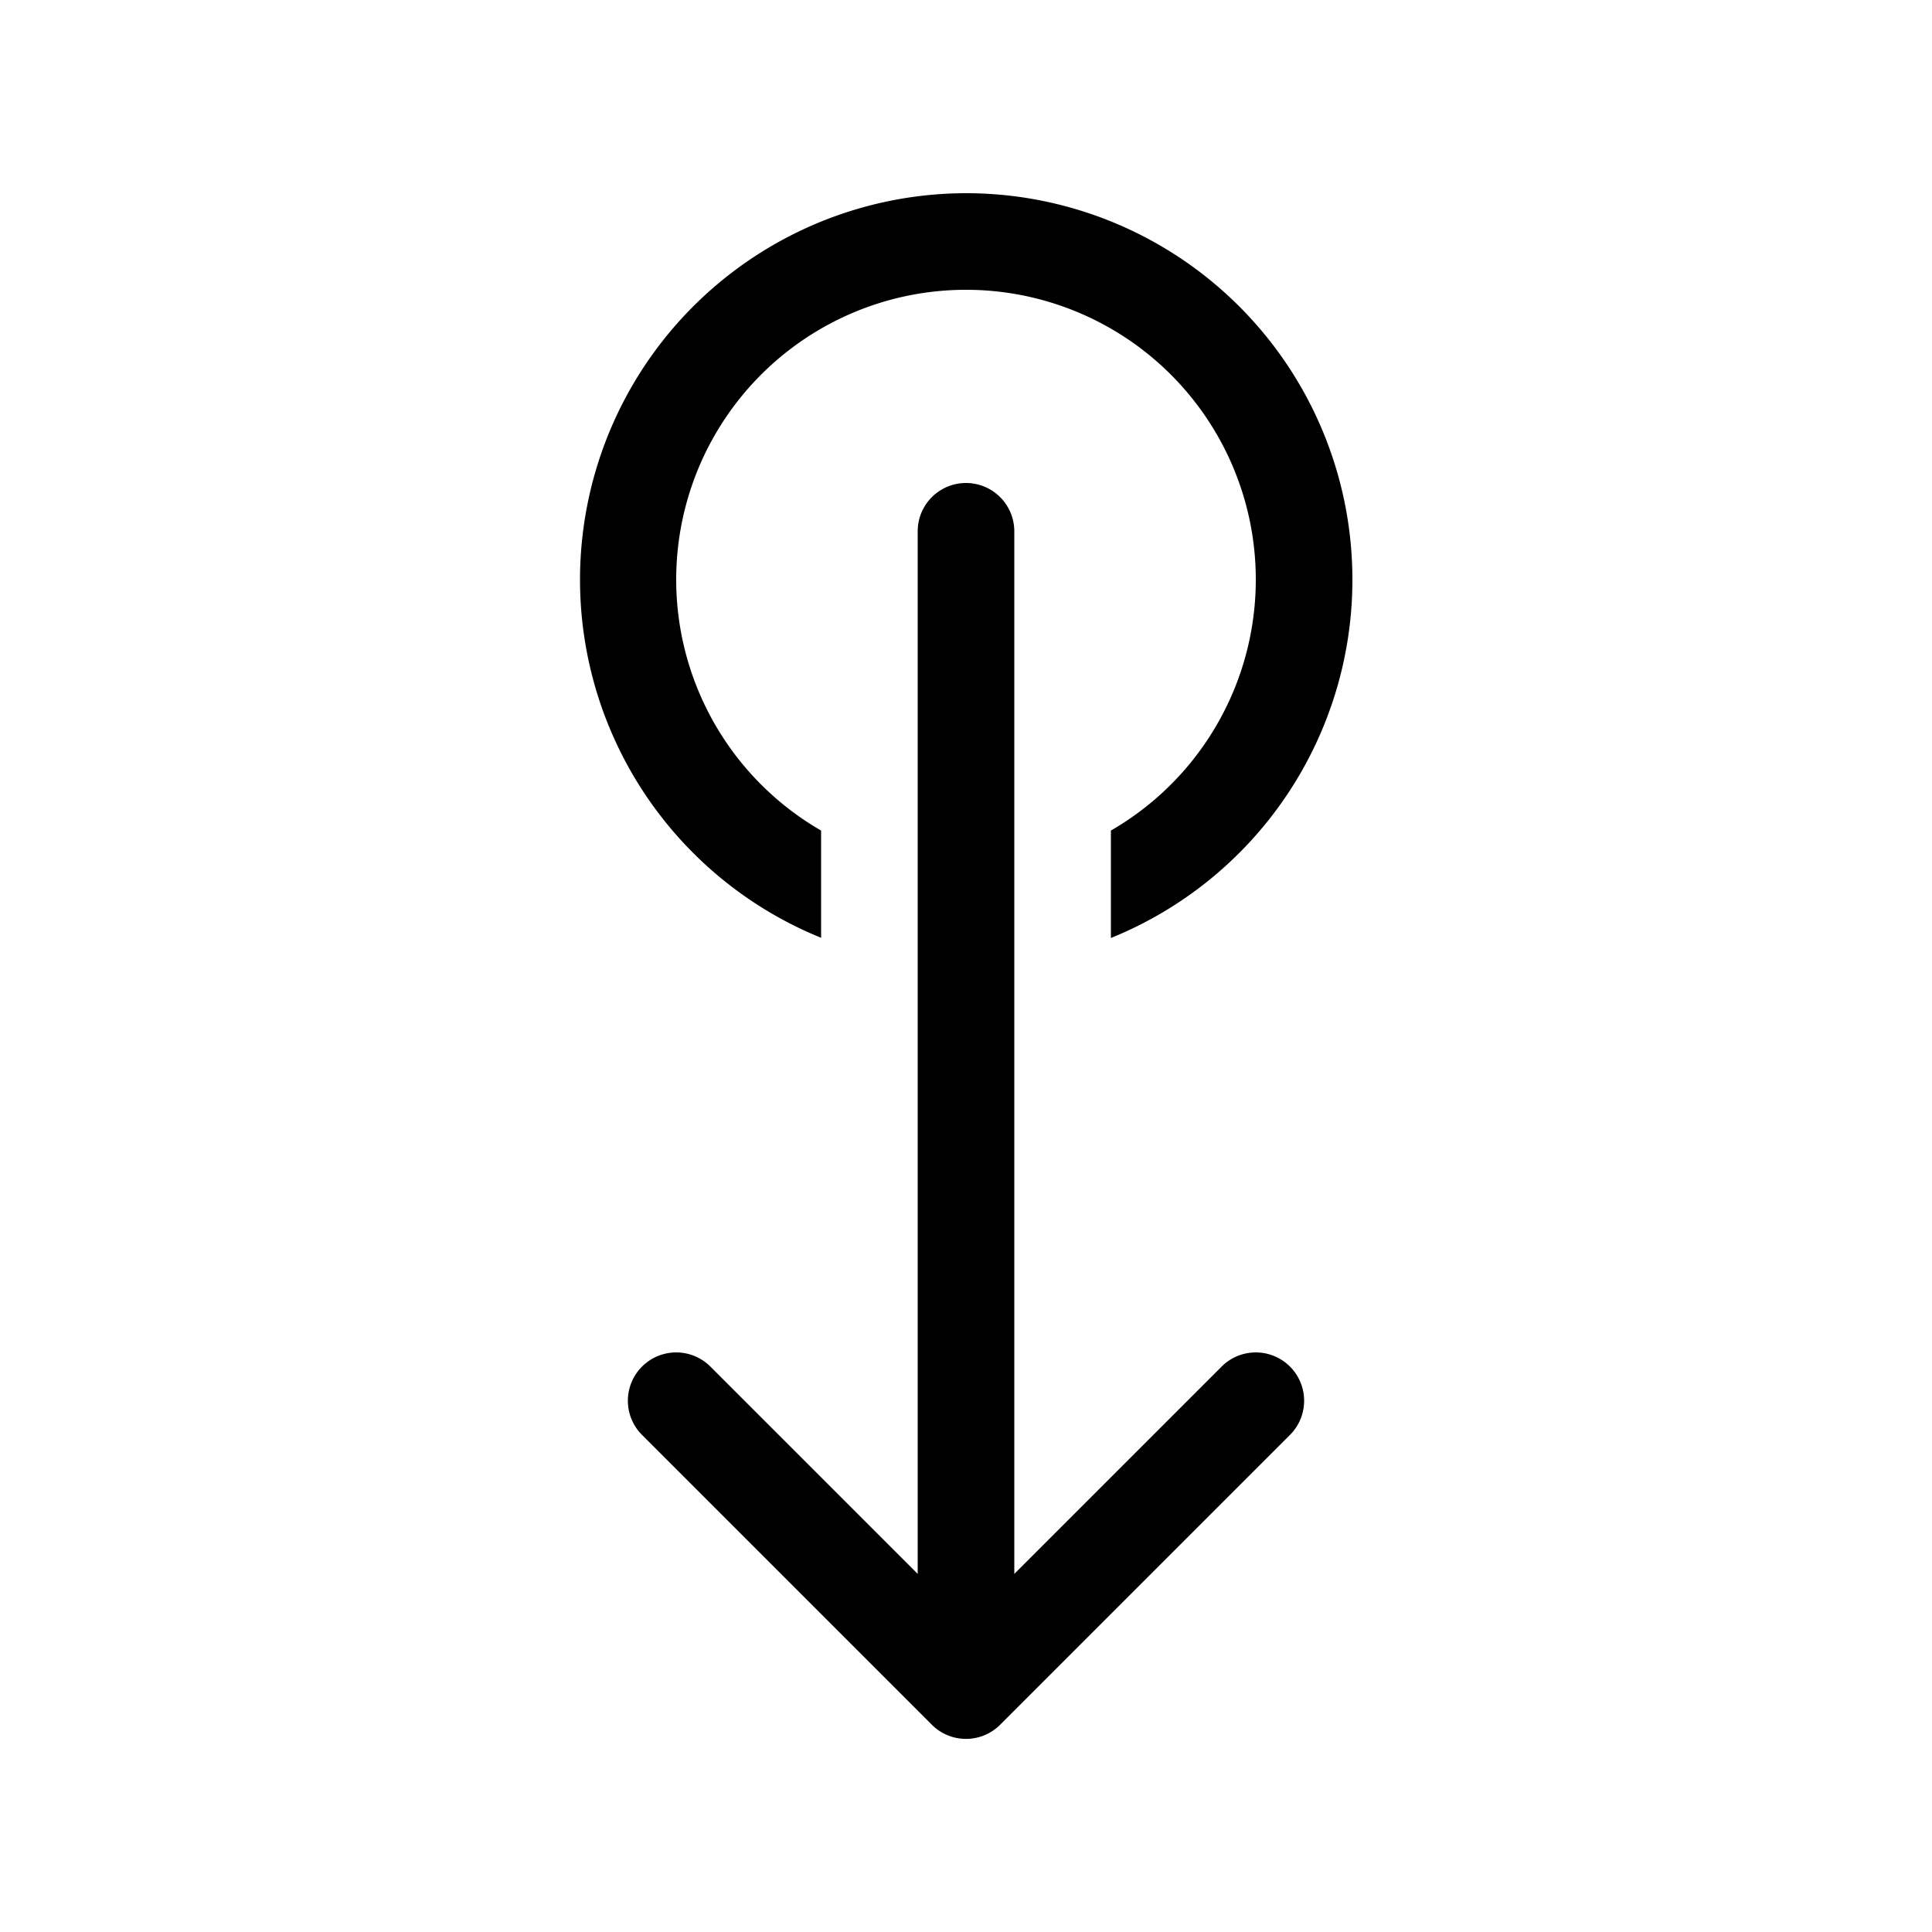 <svg xmlns="http://www.w3.org/2000/svg" aria-hidden="true" role="img" width="20" height="20" fill="currentColor" class="fluent fluent-swipe-down" viewBox="0 0 20 20"><path d="M14 6a4.001 4.001 0 0 1-2.5 3.71V8.598a3 3 0 1 0-3 0v1.11A4.001 4.001 0 0 1 10 2a4 4 0 0 1 4 4ZM9.646 17.854a.5.5 0 0 0 .708 0l3-3a.5.5 0 0 0-.708-.707L10.5 16.293V5.5a.5.5 0 0 0-1 0v10.793l-2.146-2.146a.5.5 0 1 0-.708.707l3 3Z"/></svg>